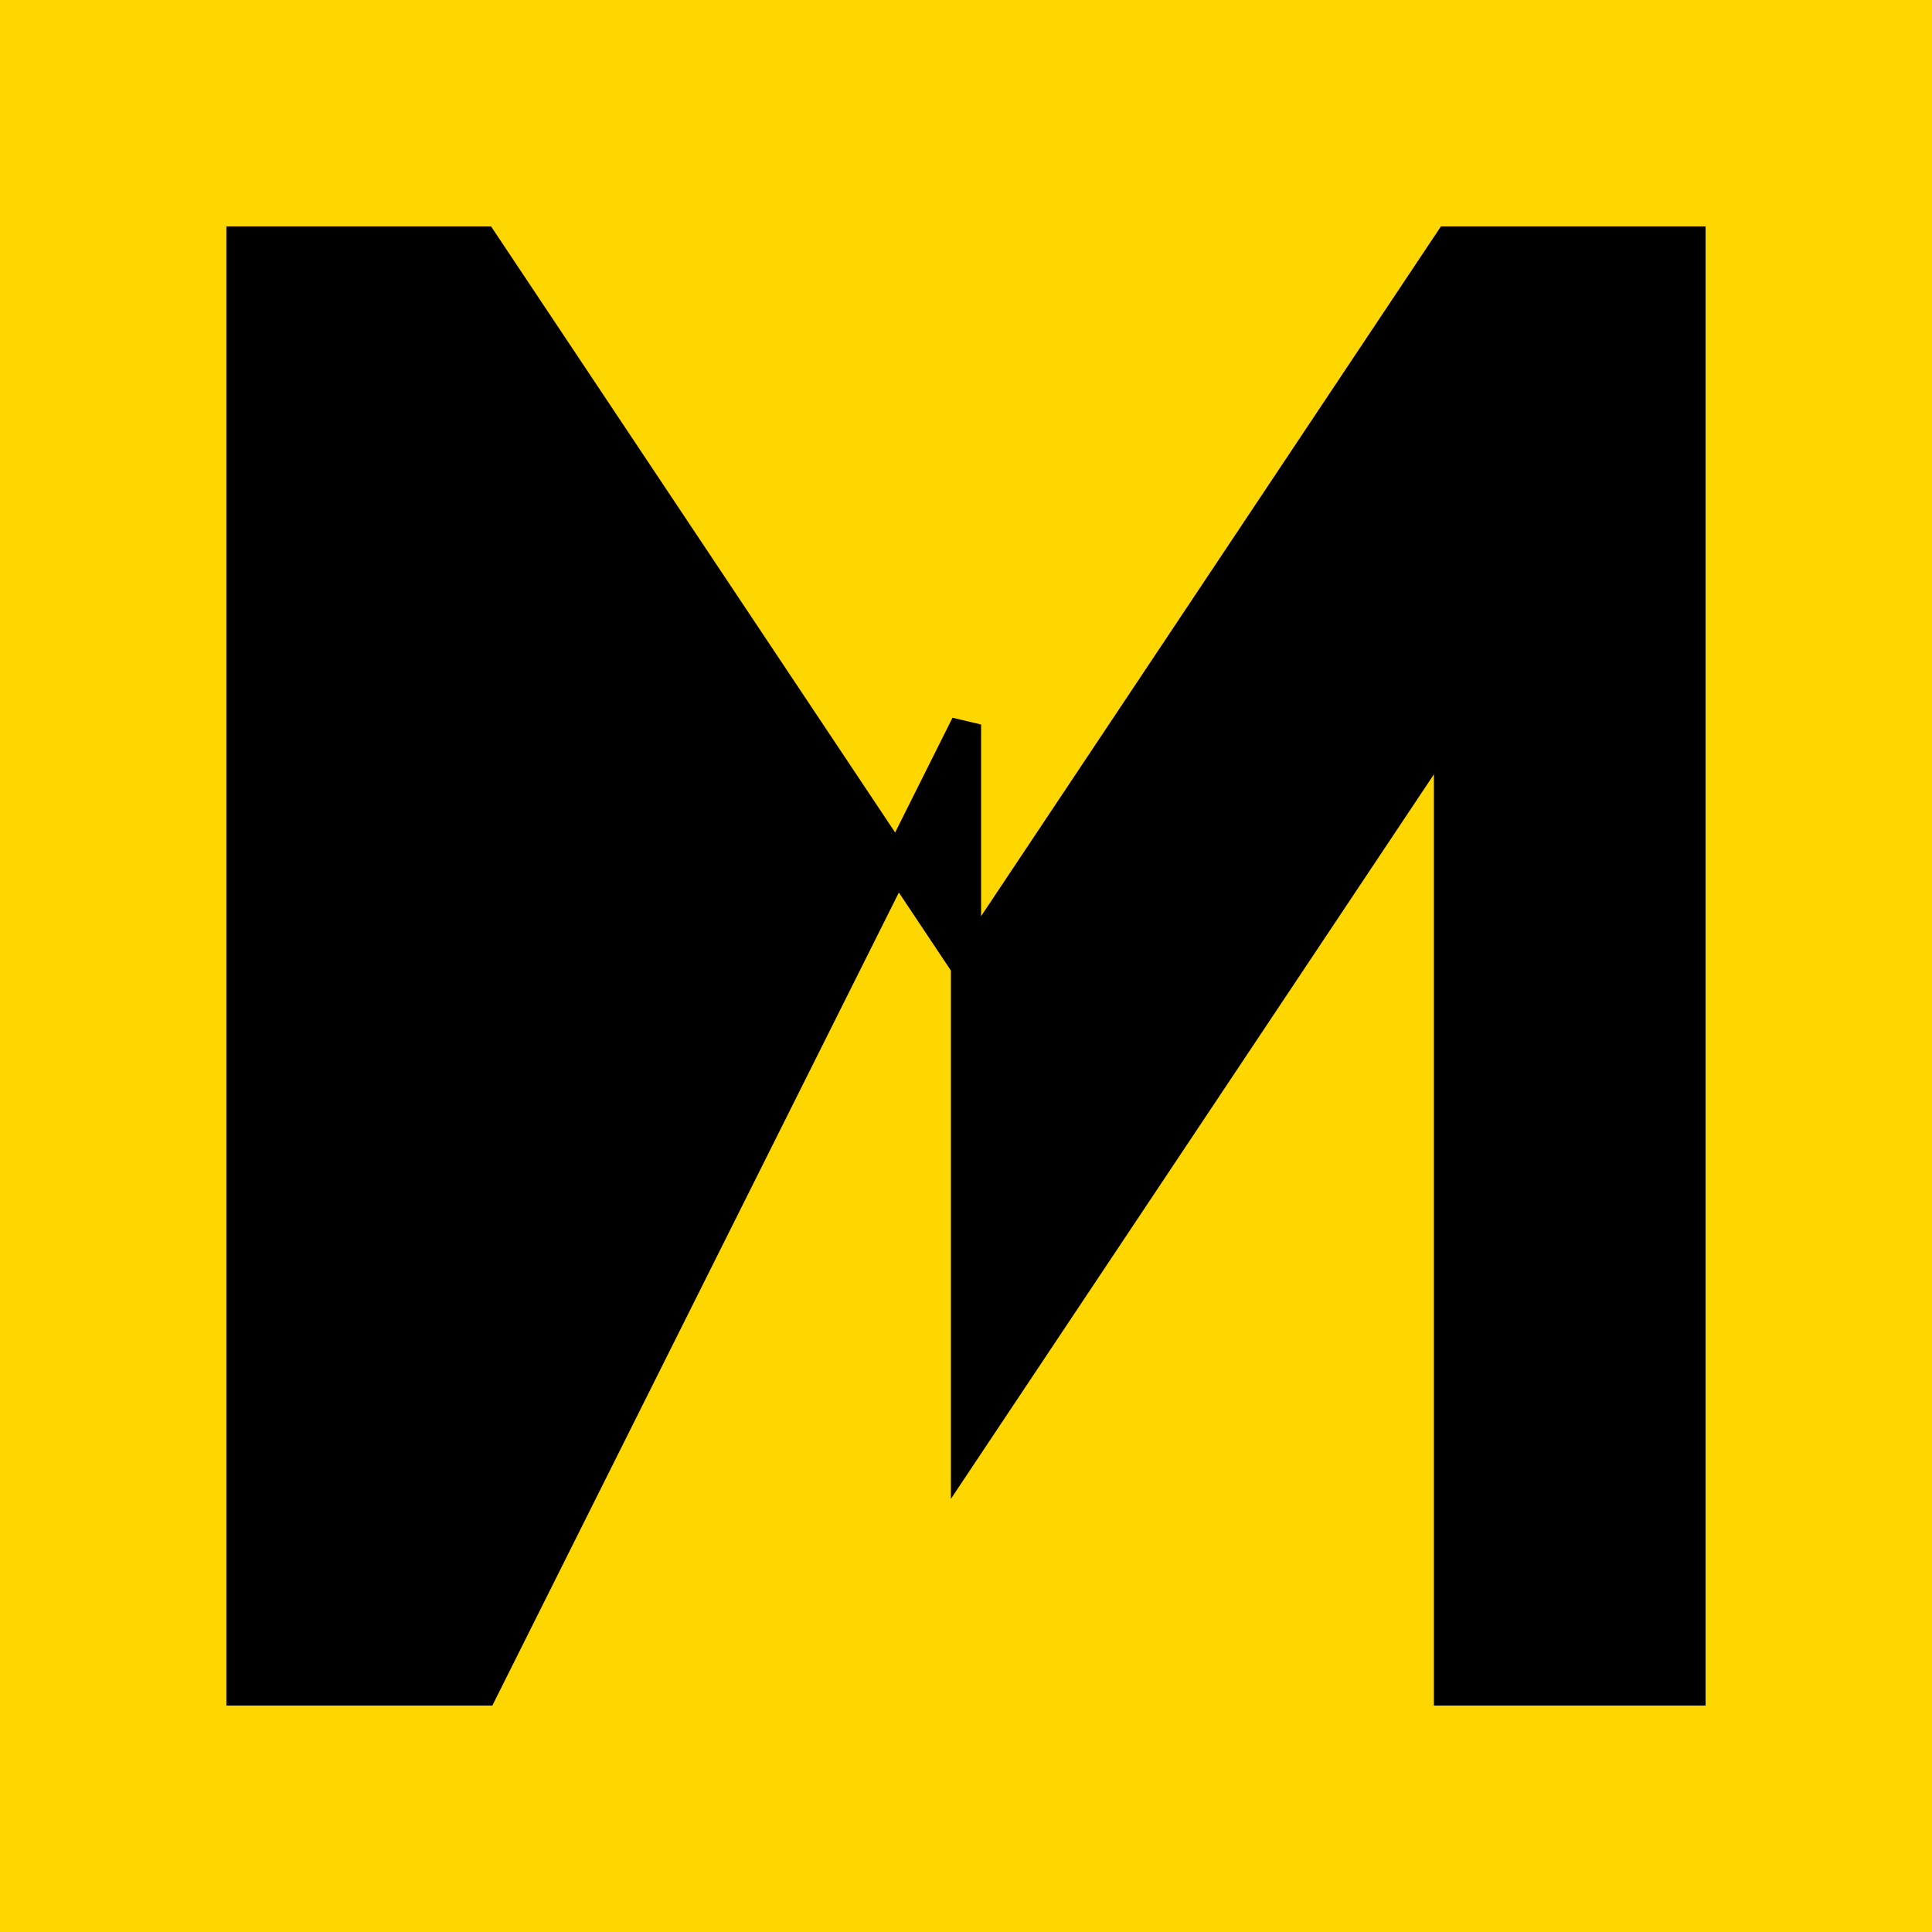 <svg xmlns="http://www.w3.org/2000/svg" viewBox="0 0 32 32">
  <!-- Background -->
  <rect width="32" height="32" fill="#FFD700"/>
 
  <!-- Simplified M for favicon -->
  <path d="M 4 4 L 8 4 L 16 16 L 24 4 L 28 4 L 28 28 L 24 28 L 24 12 L 16 24 L 16 12 L 8 28 L 4 28 Z" 
        fill="#000" stroke="#000" stroke-width="0.5"/>
</svg> 